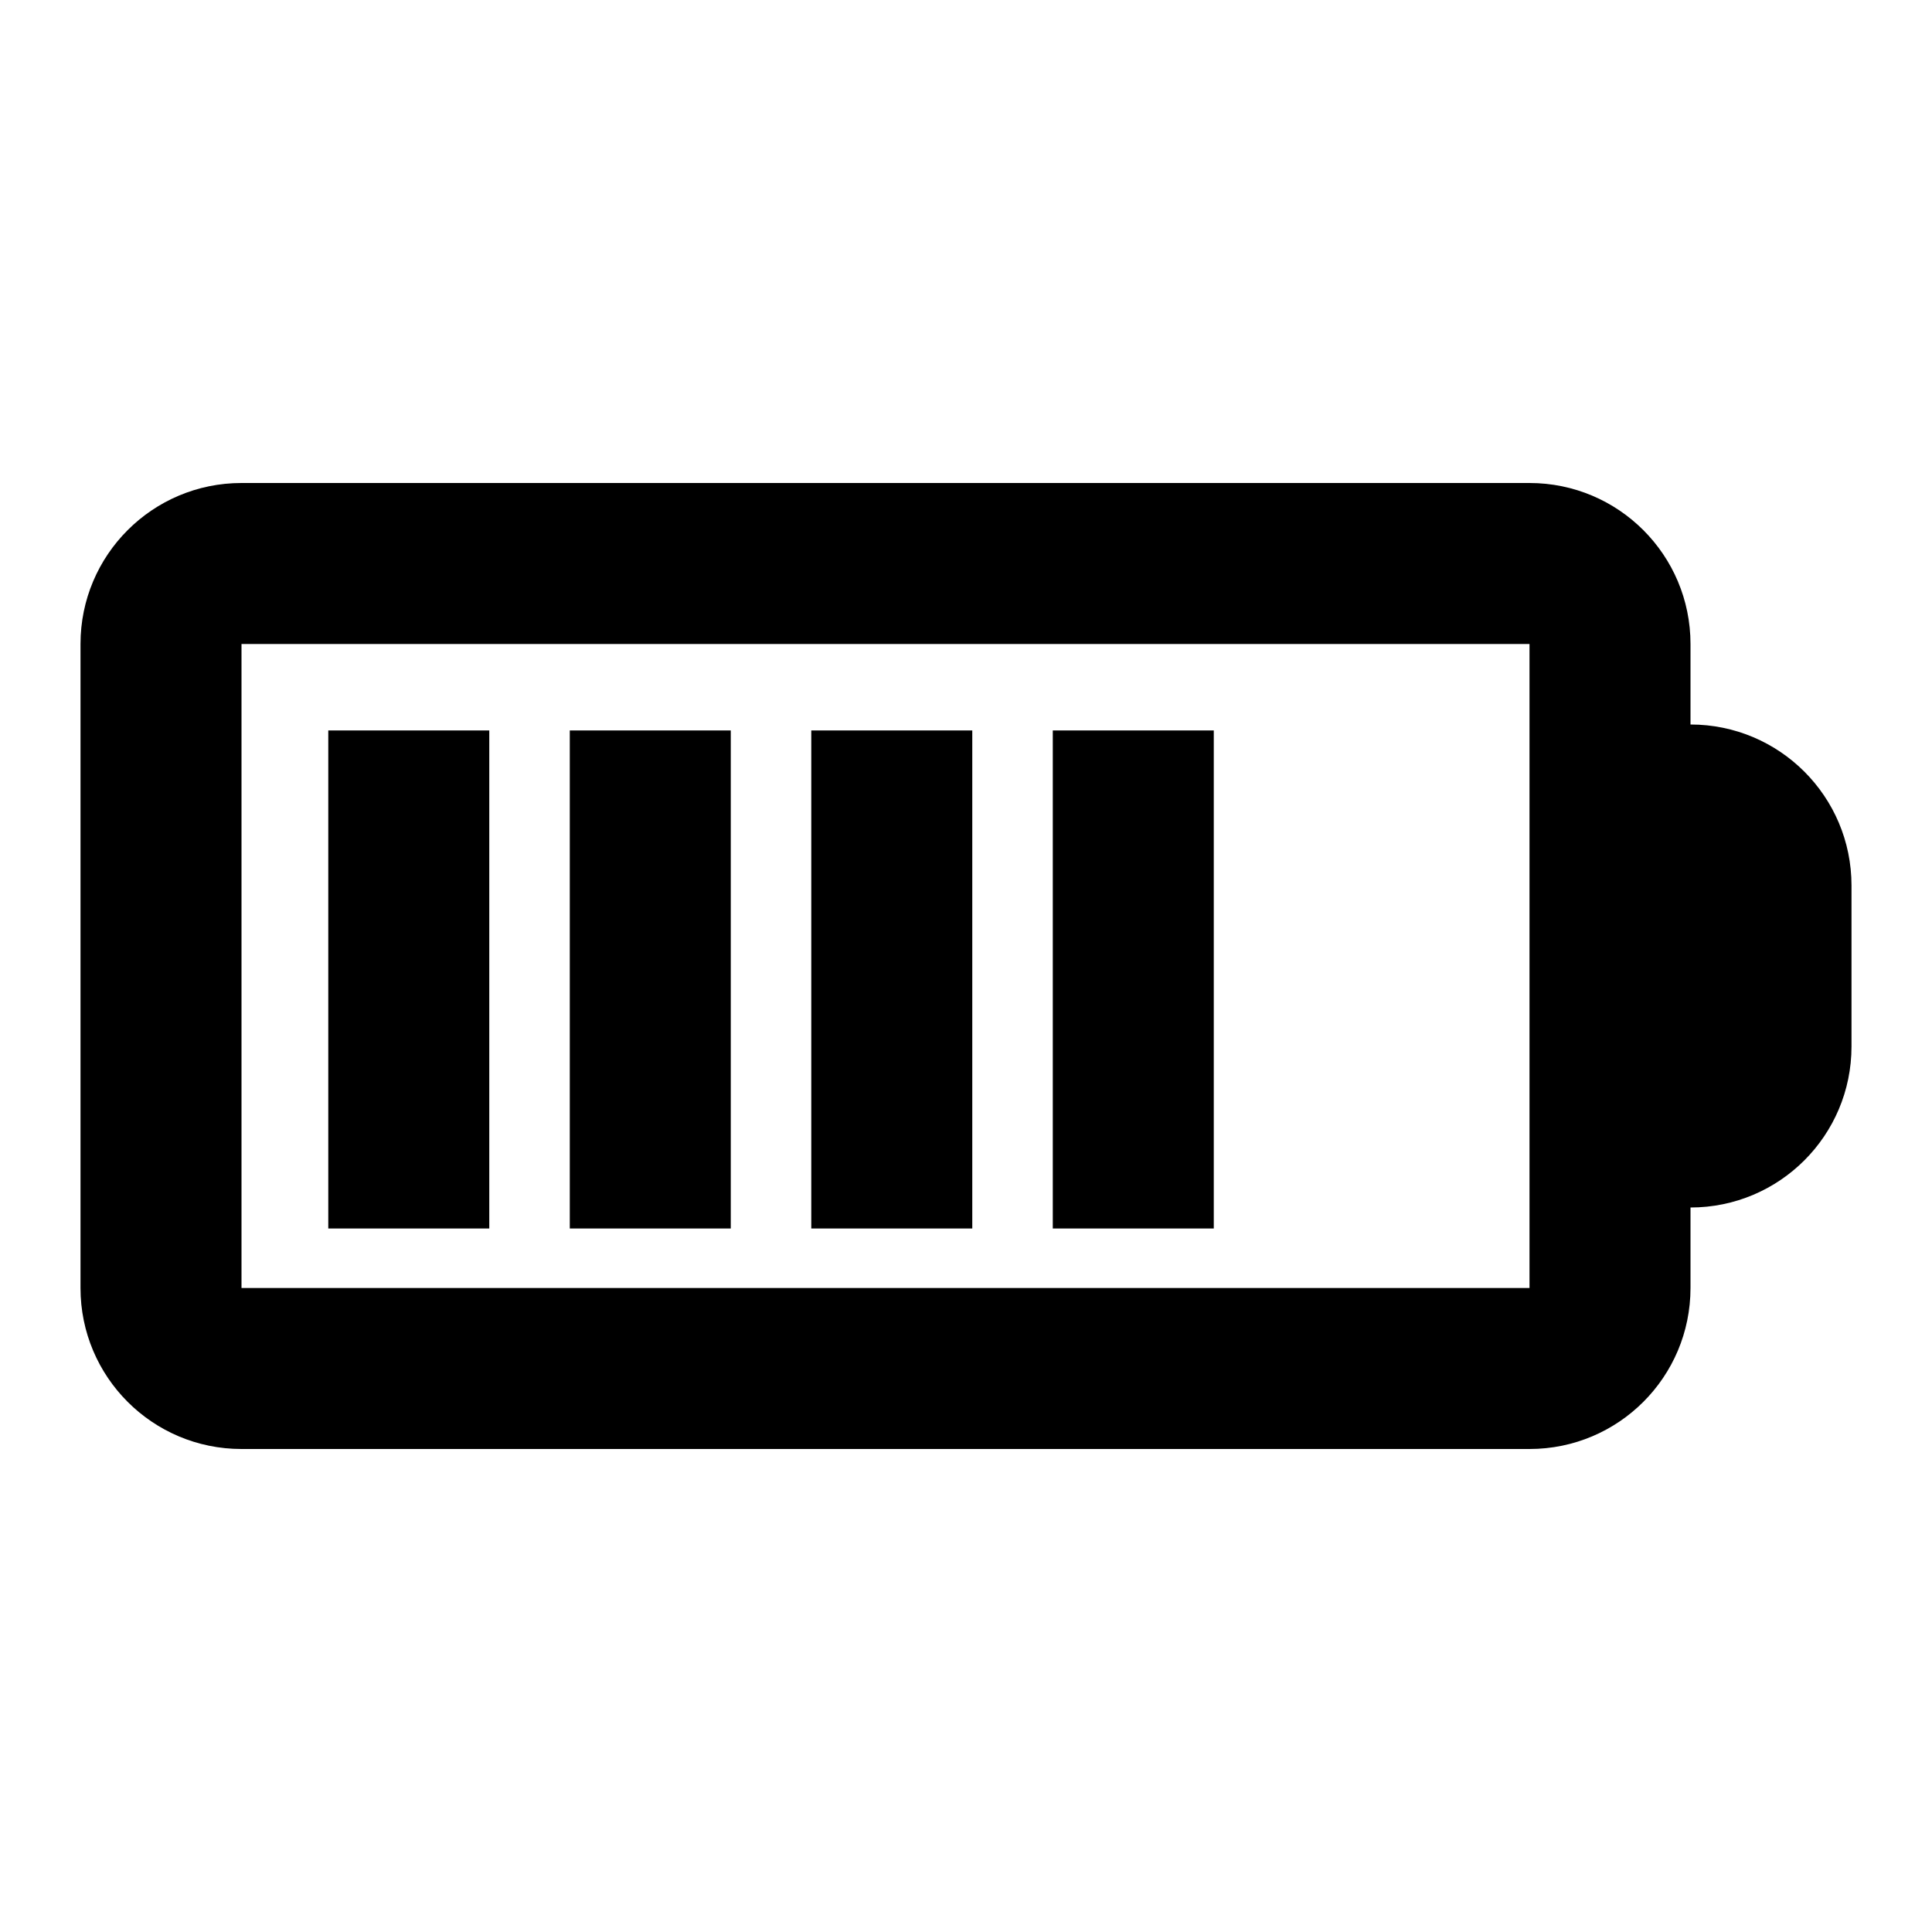 <svg width="24" height="24" viewBox="0 0 24 24" fill="none" xmlns="http://www.w3.org/2000/svg">
<g id="24 / gadgets / battery-80">
<path id="icon" fill-rule="evenodd" clip-rule="evenodd" d="M3 6H19C20.105 6 21 6.895 21 8V9C22.105 9 23 9.895 23 11V13C23 14.105 22.105 15 21 15V16C21 17.105 20.105 18 19 18H3C1.895 18 1 17.105 1 16V8C1 6.895 1.895 6 3 6ZM3 8V16H19V8H3ZM4.078 9.074H6.078V15.261H4.078V9.074ZM9.078 9.074H7.078V15.261H9.078V9.074ZM10.078 9.074H12.078V15.261H10.078V9.074ZM15.078 9.074H13.078V15.261H15.078V9.074Z" fill="black"/>
</g>
</svg>
